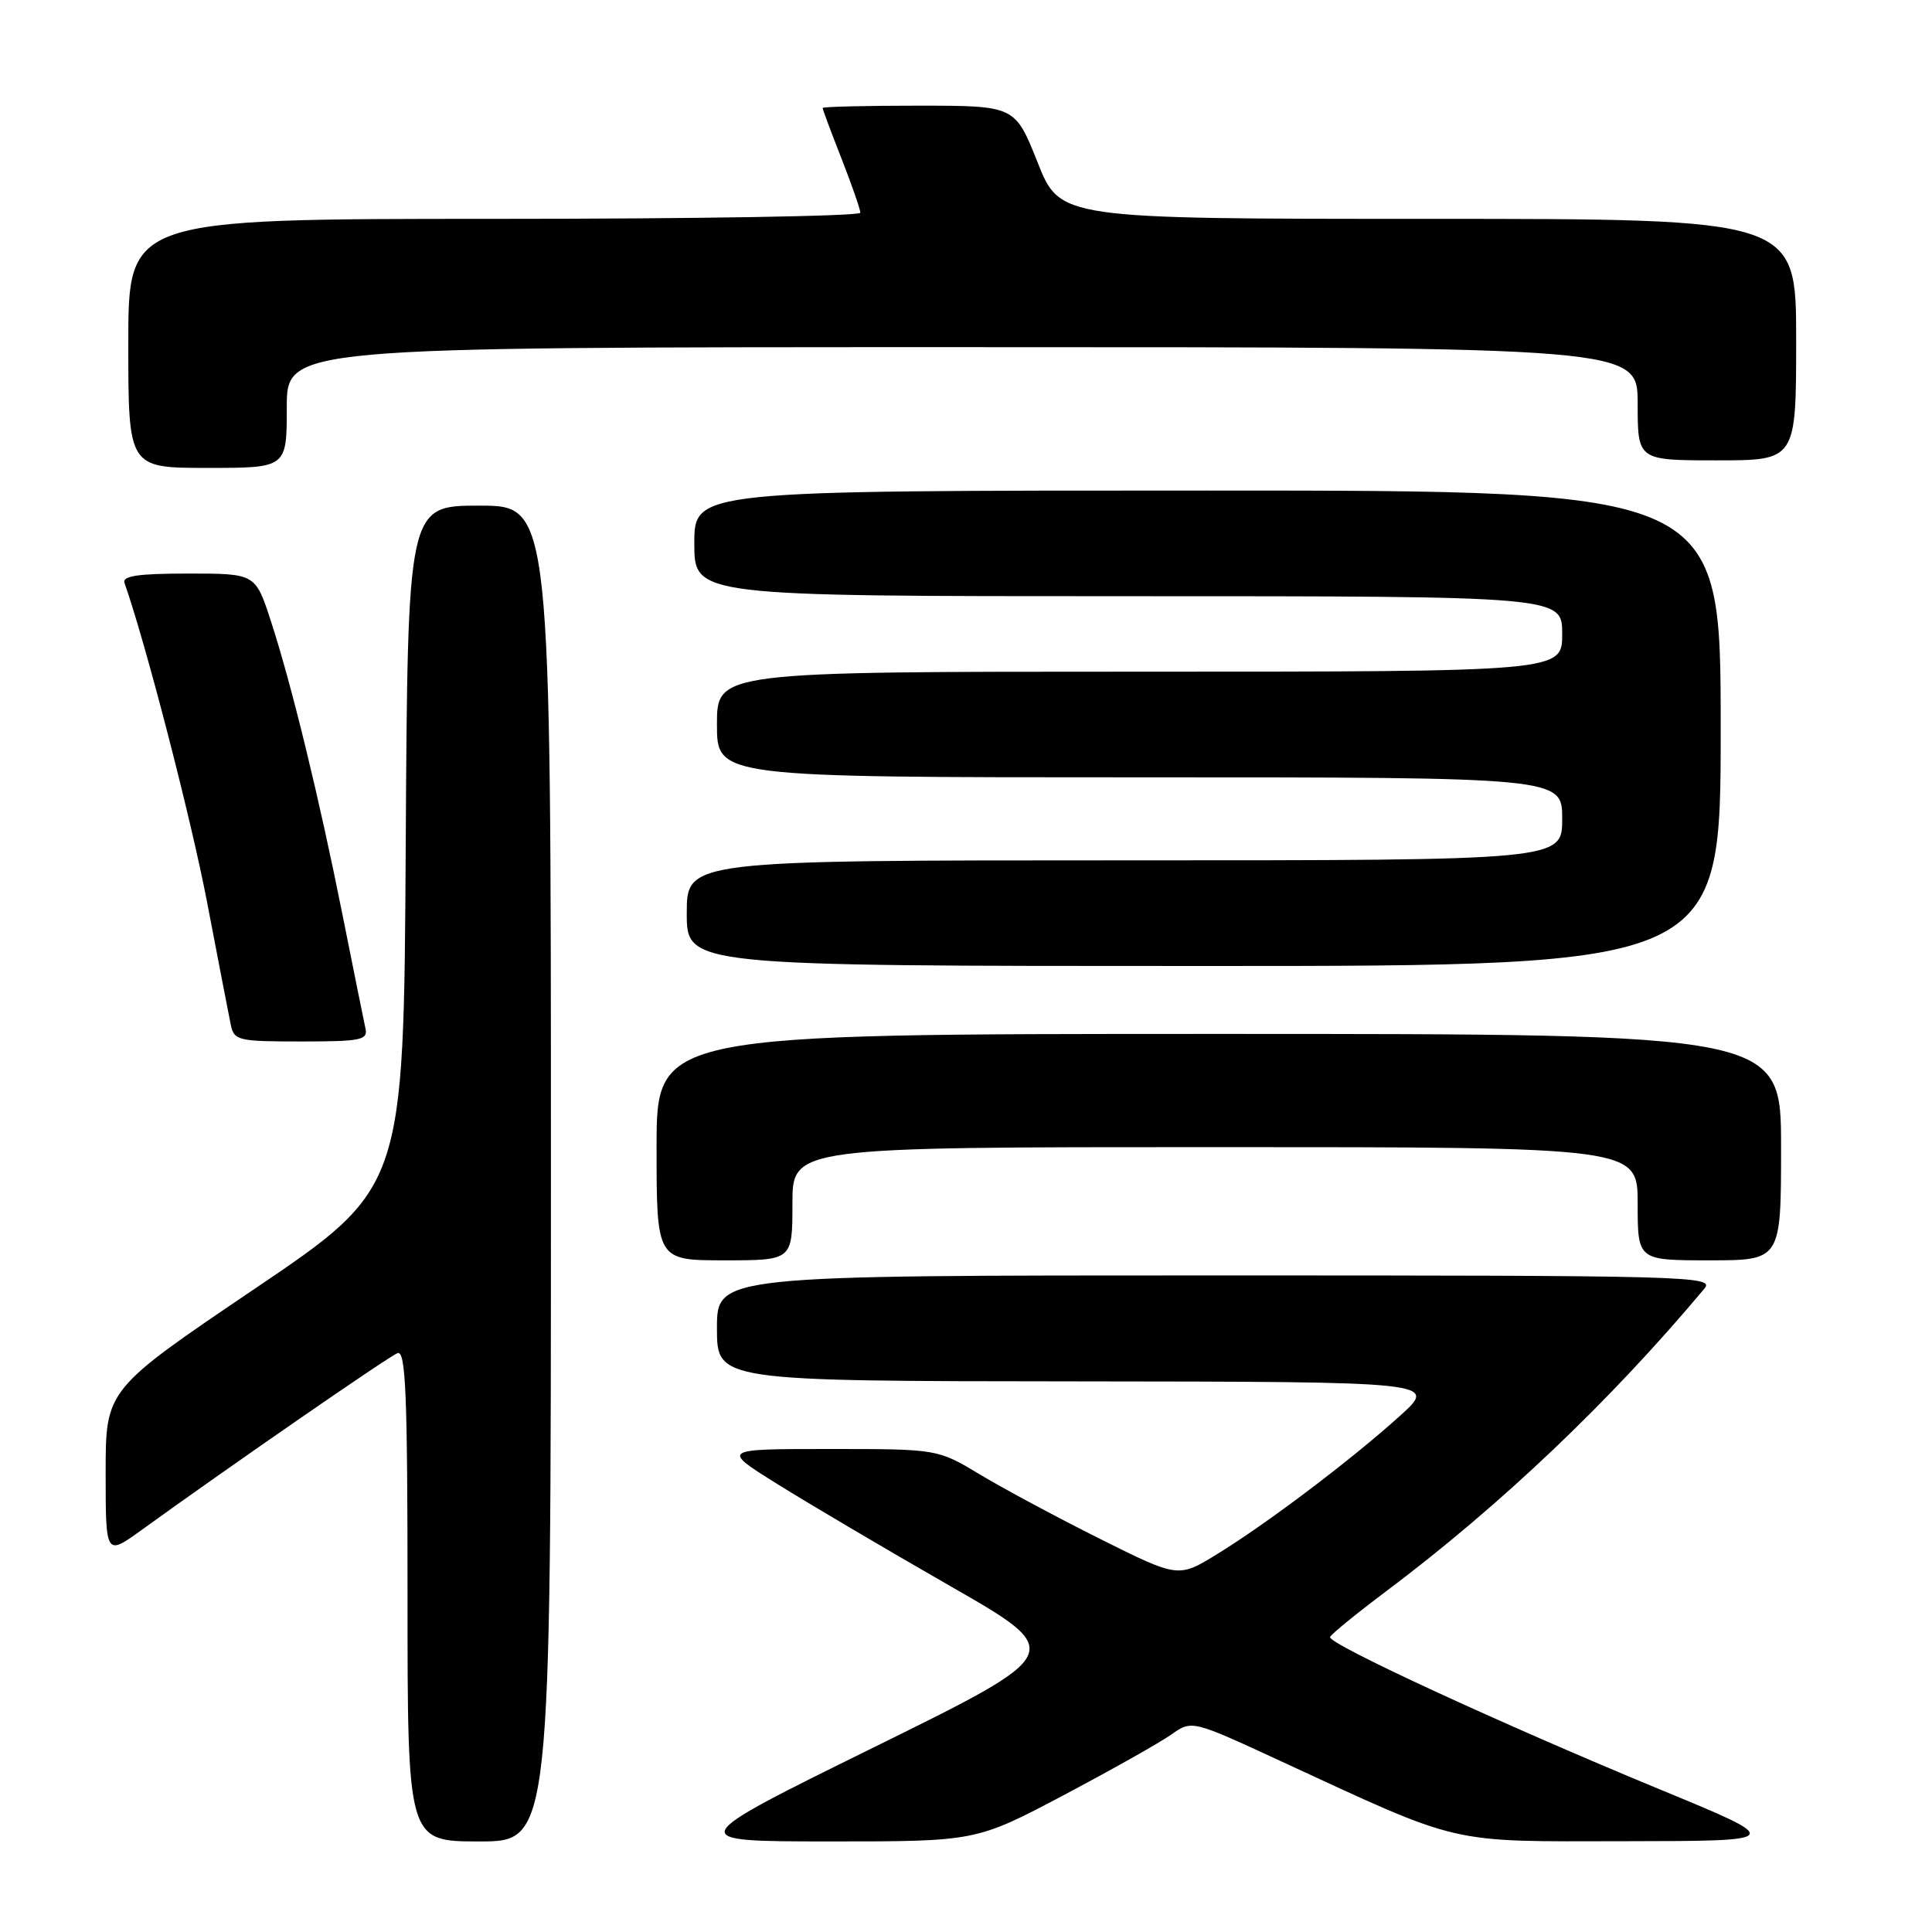 <?xml version="1.0" encoding="UTF-8" standalone="no"?>
<!DOCTYPE svg PUBLIC "-//W3C//DTD SVG 1.1//EN" "http://www.w3.org/Graphics/SVG/1.1/DTD/svg11.dtd" >
<svg xmlns="http://www.w3.org/2000/svg" xmlns:xlink="http://www.w3.org/1999/xlink" version="1.1" viewBox="0 0 256 256">
 <g >
 <path fill="currentColor"
d=" M 73.00 155.50 C 73.00 67.00 73.00 67.00 63.51 67.00 C 54.02 67.00 54.02 67.00 53.76 112.21 C 53.50 157.42 53.50 157.42 33.75 170.77 C 14.00 184.12 14.00 184.12 14.00 195.14 C 14.00 206.17 14.00 206.17 18.75 202.74 C 30.55 194.21 51.47 179.76 52.67 179.30 C 53.76 178.88 54.00 184.68 54.00 211.39 C 54.00 244.00 54.00 244.00 63.50 244.00 C 73.00 244.00 73.00 244.00 73.00 155.50 Z  M 140.92 237.88 C 147.29 234.51 153.72 230.89 155.21 229.83 C 157.93 227.91 157.93 227.91 169.71 233.36 C 193.99 244.57 191.55 244.00 215.42 243.97 C 236.50 243.94 236.50 243.94 220.00 237.13 C 198.94 228.43 175.89 217.79 176.24 216.91 C 176.38 216.54 179.72 213.82 183.65 210.87 C 198.86 199.45 213.36 185.66 225.84 170.75 C 227.24 169.09 224.05 169.00 161.15 169.00 C 95.00 169.00 95.00 169.00 95.00 176.00 C 95.00 183.00 95.00 183.00 142.75 183.04 C 190.50 183.09 190.50 183.09 185.50 187.61 C 179.09 193.40 167.95 201.83 161.32 205.90 C 156.14 209.09 156.14 209.09 145.82 203.94 C 140.14 201.10 132.97 197.26 129.87 195.39 C 124.24 192.00 124.24 192.00 109.90 192.00 C 95.55 192.00 95.55 192.00 103.03 196.66 C 107.14 199.23 117.43 205.30 125.89 210.15 C 141.28 218.97 141.28 218.97 115.89 231.48 C 90.50 243.99 90.50 243.99 109.92 244.00 C 129.33 244.00 129.33 244.00 140.92 237.88 Z  M 105.00 159.50 C 105.00 152.00 105.00 152.00 161.00 152.00 C 217.00 152.00 217.00 152.00 217.00 159.50 C 217.00 167.00 217.00 167.00 226.50 167.00 C 236.00 167.00 236.00 167.00 236.00 152.00 C 236.00 137.00 236.00 137.00 161.50 137.00 C 87.00 137.00 87.00 137.00 87.00 152.00 C 87.00 167.00 87.00 167.00 96.00 167.00 C 105.00 167.00 105.00 167.00 105.00 159.50 Z  M 48.42 136.25 C 48.21 135.29 46.87 128.65 45.44 121.50 C 42.32 105.83 38.64 90.72 35.88 82.25 C 33.84 76.00 33.84 76.00 24.95 76.00 C 18.27 76.00 16.17 76.31 16.50 77.25 C 19.28 85.14 25.31 108.43 27.43 119.50 C 28.90 127.20 30.32 134.51 30.57 135.75 C 31.01 137.88 31.51 138.00 39.93 138.00 C 47.87 138.00 48.77 137.81 48.42 136.25 Z  M 228.00 96.50 C 228.00 65.00 228.00 65.00 160.00 65.00 C 92.00 65.00 92.00 65.00 92.00 72.00 C 92.00 79.00 92.00 79.00 149.50 79.00 C 207.00 79.00 207.00 79.00 207.00 84.00 C 207.00 89.00 207.00 89.00 151.00 89.00 C 95.00 89.00 95.00 89.00 95.00 96.00 C 95.00 103.00 95.00 103.00 151.00 103.00 C 207.00 103.00 207.00 103.00 207.00 108.50 C 207.00 114.00 207.00 114.00 149.00 114.00 C 91.00 114.00 91.00 114.00 91.00 121.00 C 91.00 128.00 91.00 128.00 159.50 128.00 C 228.00 128.00 228.00 128.00 228.00 96.50 Z  M 38.00 54.00 C 38.00 46.00 38.00 46.00 127.50 46.00 C 217.00 46.00 217.00 46.00 217.00 53.50 C 217.00 61.00 217.00 61.00 227.50 61.00 C 238.00 61.00 238.00 61.00 238.00 45.00 C 238.00 29.00 238.00 29.00 189.23 29.00 C 140.46 29.00 140.46 29.00 137.48 21.50 C 134.50 14.01 134.50 14.01 121.75 14.00 C 114.74 14.00 109.00 14.14 109.00 14.31 C 109.00 14.48 110.12 17.49 111.50 21.00 C 112.87 24.51 114.00 27.74 114.00 28.19 C 114.00 28.64 92.17 29.00 65.50 29.00 C 17.00 29.00 17.00 29.00 17.00 45.50 C 17.00 62.00 17.00 62.00 27.50 62.00 C 38.00 62.00 38.00 62.00 38.00 54.00 Z "/>
</g>
</svg>